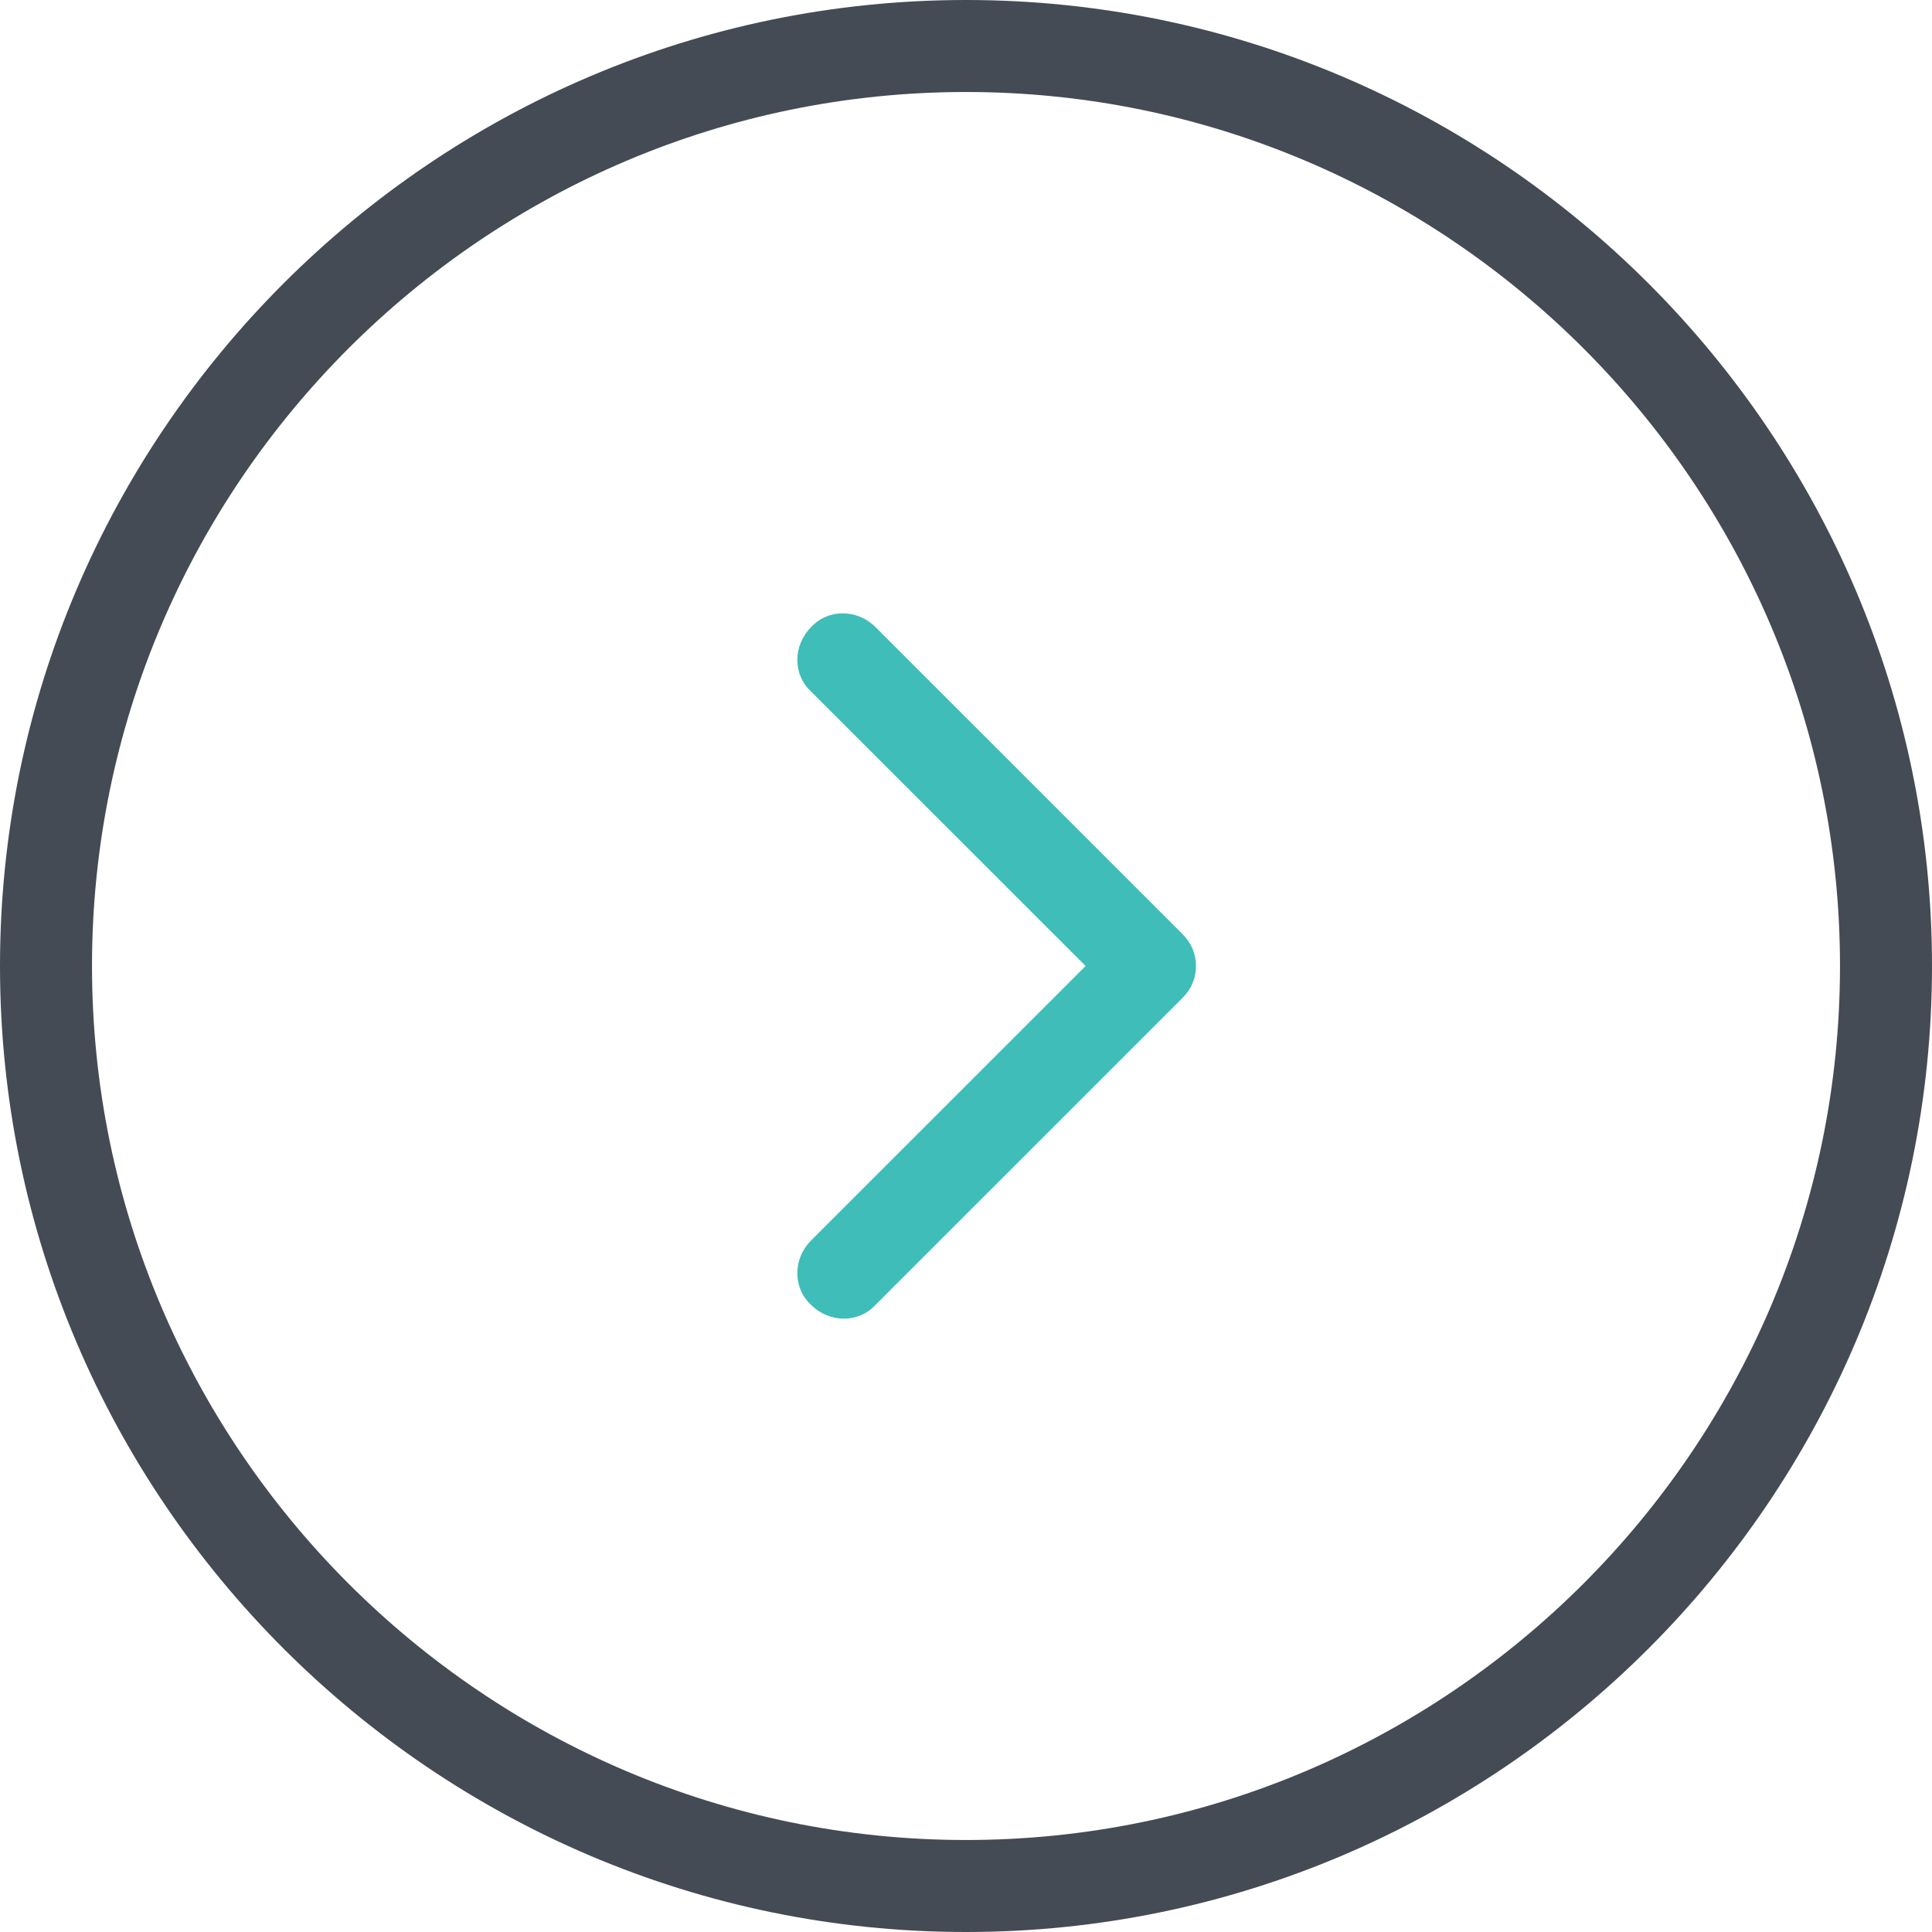<svg width="50" height="50" viewBox="0 0 50 50" fill="none" xmlns="http://www.w3.org/2000/svg"><g clip-path="url(#clip0_381_1614)"><path d="M0 25C0 38.77 11.23 50 25 50C38.77 50 50 38.77 50 25C50 11.23 38.77 0 25 0C11.23 0 0 11.23 0 25ZM47.619 25C47.619 37.46 37.46 47.619 25 47.619C12.54 47.619 2.381 37.46 2.381 25C2.381 12.54 12.54 2.381 25 2.381C37.46 2.381 47.619 12.54 47.619 25Z" fill="#444B54"/><path d="M30.952 25C30.952 24.682 30.833 24.405 30.596 24.166L22.659 16.23C22.182 15.754 21.429 15.754 20.991 16.23C20.516 16.707 20.516 17.46 20.991 17.898L28.096 25L20.991 32.103C20.516 32.58 20.516 33.333 20.991 33.77C21.469 34.246 22.222 34.246 22.659 33.77L30.596 25.834C30.833 25.595 30.952 25.318 30.952 25Z" fill="#3EBDB9"/></g><defs><clipPath id="clip0_381_1614"><rect width="50" height="50" fill="white" transform="translate(0 50) rotate(-90)"/></clipPath></defs></svg>
